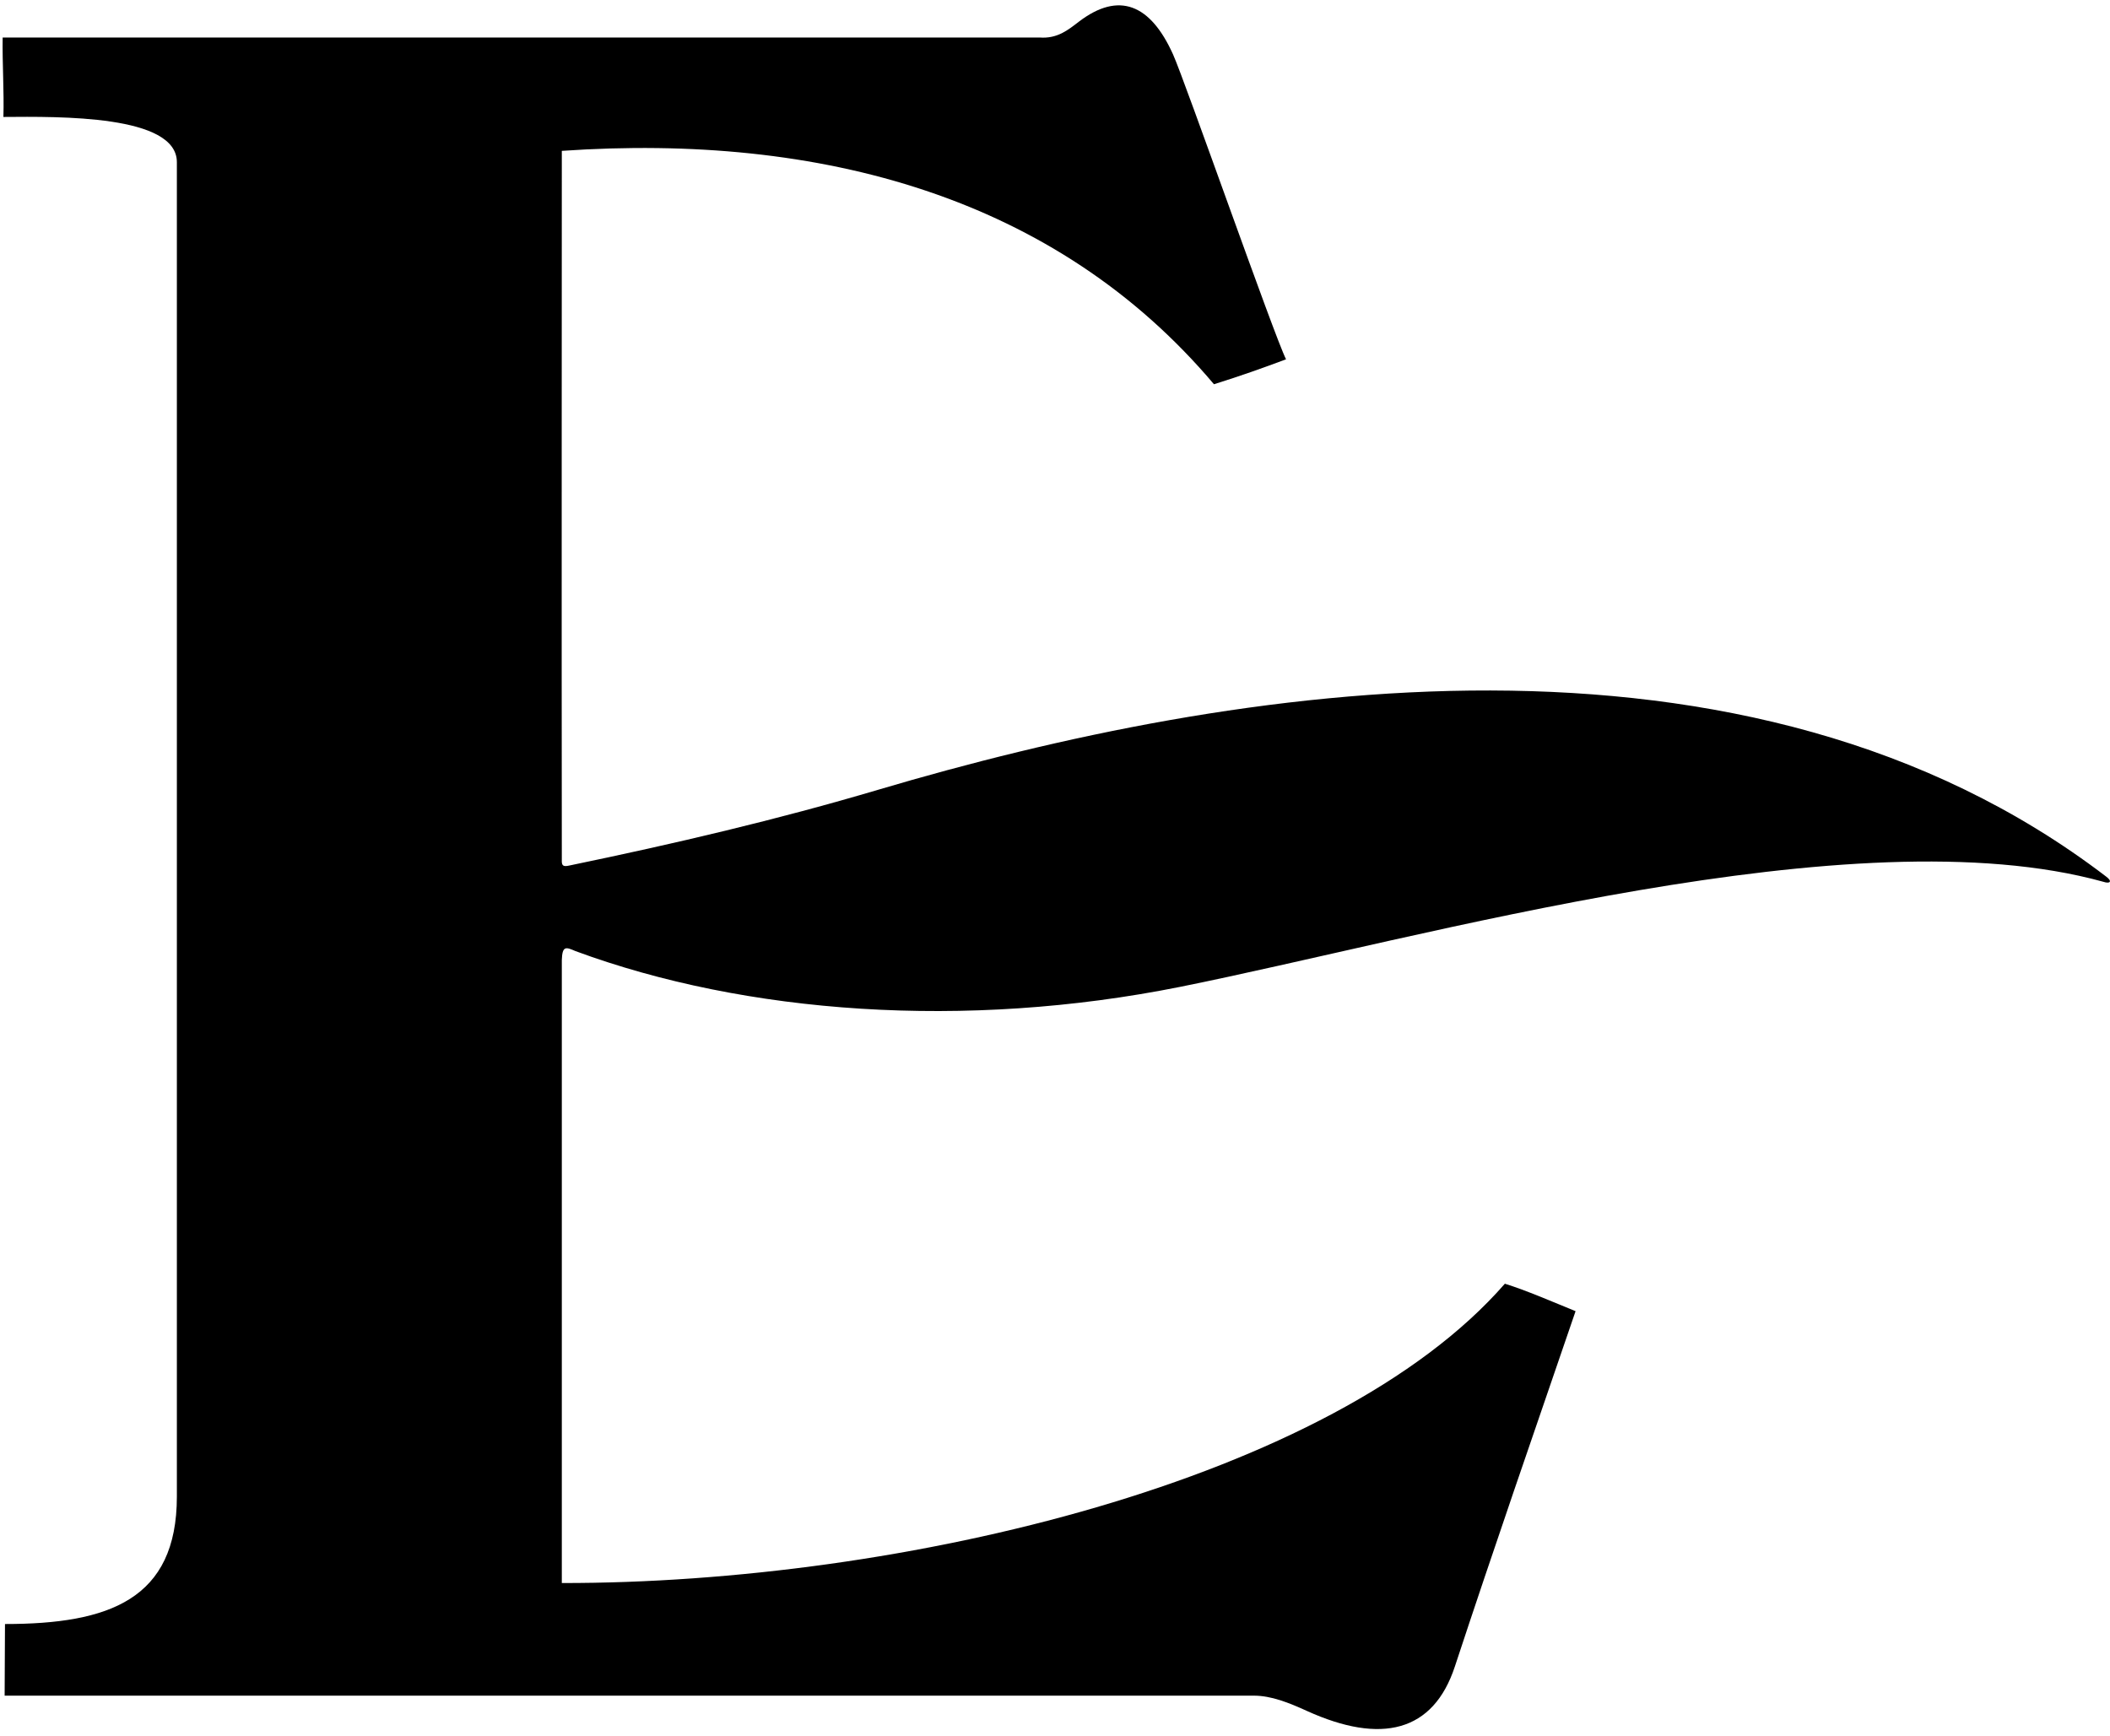 <?xml version="1.0" encoding="UTF-8"?>
<svg xmlns="http://www.w3.org/2000/svg" xmlns:xlink="http://www.w3.org/1999/xlink" width="220pt" height="181pt" viewBox="0 0 220 181" version="1.1">
<g id="surface1">
<path style=" stroke:none;fill-rule:nonzero;fill:rgb(0%,0%,0%);fill-opacity:1;" d="M 219.613 91.414 C 182.078 62.719 128.629 71.359 91.598 82.34 C 81 85.48 70.363 87.973 59.348 90.254 C 58.699 90.398 58.547 90.262 58.578 89.629 C 58.547 69.219 58.578 19.957 58.578 15.73 C 85.582 13.871 110.09 20.543 126.574 40.066 C 129.43 39.172 131.703 38.359 134.09 37.465 C 132.898 35.137 123.551 8.438 122.312 5.684 C 119.949 0.426 116.656 -0.918 112.488 2.262 C 111.352 3.133 110.238 4.055 108.383 3.91 C 92.988 3.91 4.582 3.91 0.277 3.91 C 0.234 6.59 0.434 9.551 0.355 12.195 C 6.234 12.152 18.441 11.969 18.441 16.91 C 18.441 22.352 18.441 152.23 18.441 156.047 C 18.441 166.801 11.332 169.34 0.52 169.34 C 0.52 171.156 0.48 175.547 0.484 176.809 C 30.305 176.809 105.176 176.809 130.727 176.809 C 132.559 176.809 134.395 177.551 136.266 178.402 C 144.008 181.918 149.441 180.609 151.691 173.773 C 155.797 161.312 159.867 149.59 164.277 136.719 C 161.93 135.762 159.164 134.559 156.906 133.855 C 139.02 154.363 94.004 165.109 58.578 165.066 C 58.578 145.895 58.578 120.055 58.578 100.109 C 58.629 98.613 58.984 98.727 60 99.172 C 77.734 105.719 100.602 107.402 123.062 102.898 C 148.285 97.84 193.34 84.754 219.289 91.941 C 220.02 92.188 220.266 91.902 219.613 91.414 "/>
</g>
</svg>
